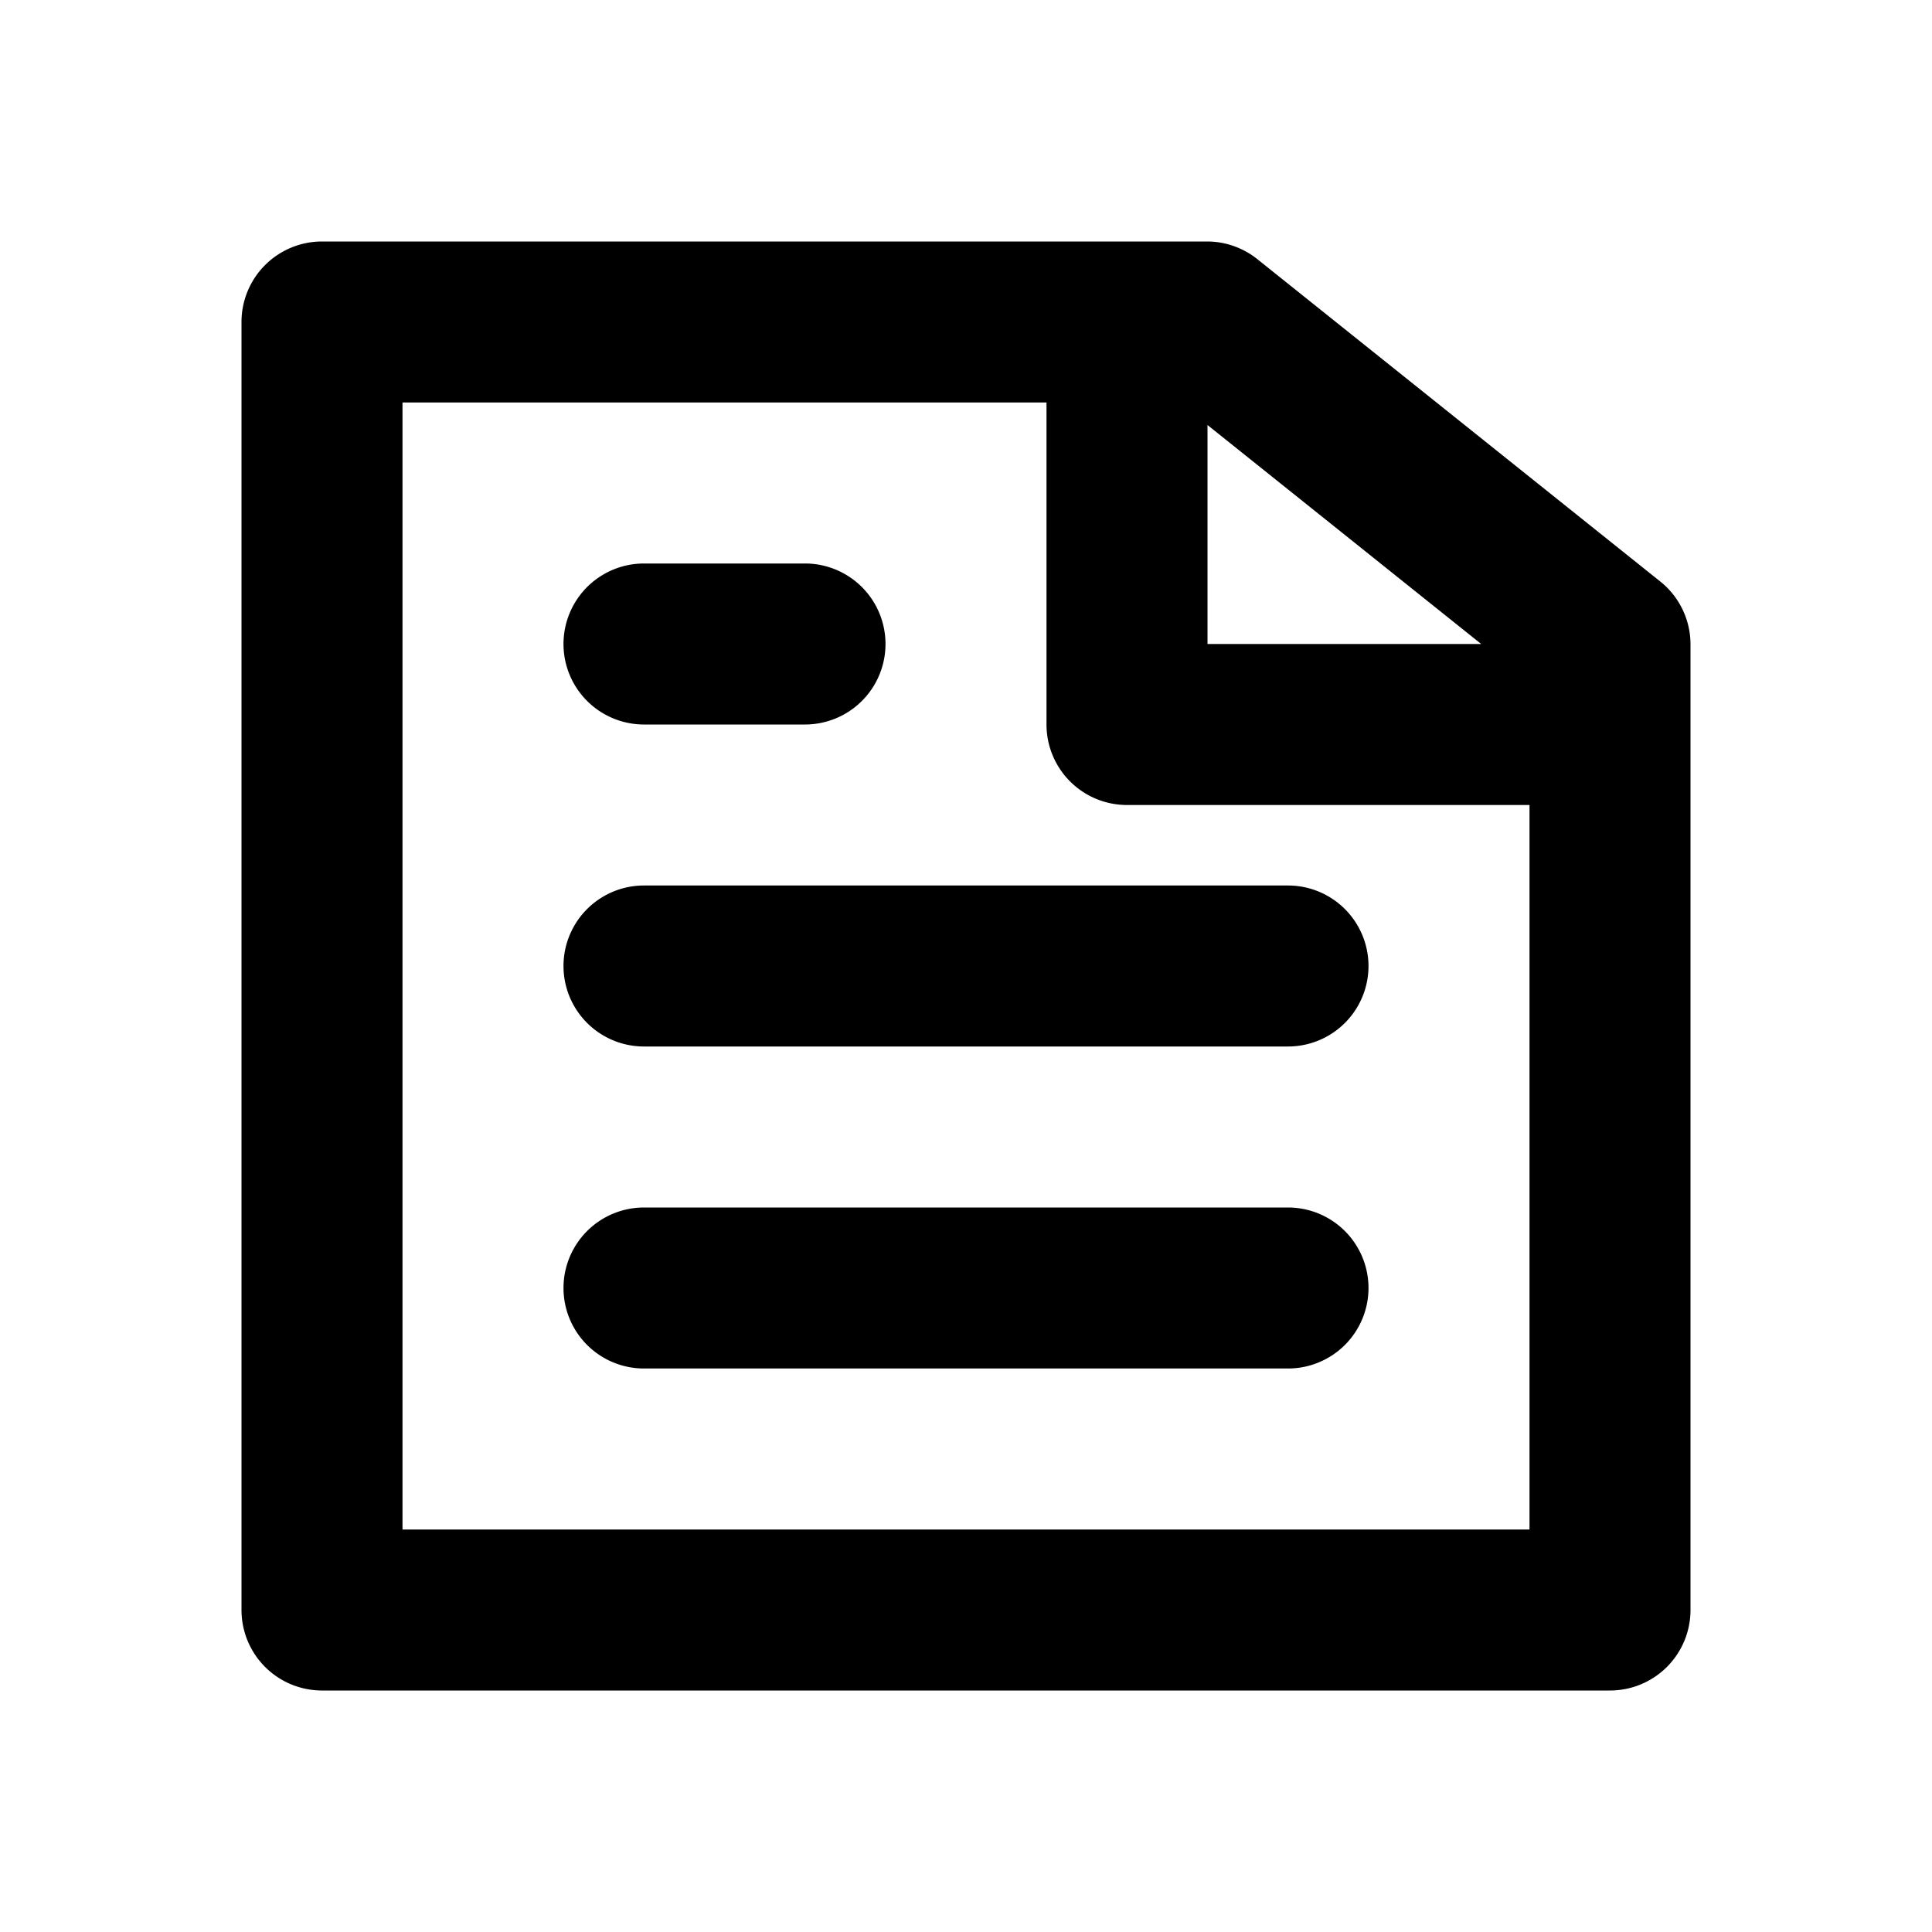 <svg xmlns="http://www.w3.org/2000/svg" viewBox="0 0 24 24"><defs><style>.cls-1{fill:#000000;}.cls-2{fill:none;}</style></defs><title>00</title><g id="Layer_1" data-name="Layer 1"><path class="cls-1" d="M16,13H8a1,1,0,0,1,0-2h8a1,1,0,0,1,0,2ZM11,8a1,1,0,0,0-1-1H8A1,1,0,0,0,8,9h2A1,1,0,0,0,11,8ZM21,8V20a1,1,0,0,1-1,1H4a1,1,0,0,1-1-1V4A1,1,0,0,1,4,3H15a1,1,0,0,1,.62.22l5,4A1,1,0,0,1,21,8ZM15,5.28V8h3.4ZM19,19V10H14a1,1,0,0,1-1-1V5H5V19Zm-2-3a1,1,0,0,0-1-1H8a1,1,0,0,0,0,2h8A1,1,0,0,0,17,16Z"/></g><g id="transparent_bounding_box" data-name="transparent bounding box"><rect class="cls-2" width="24" height="24"/></g></svg>